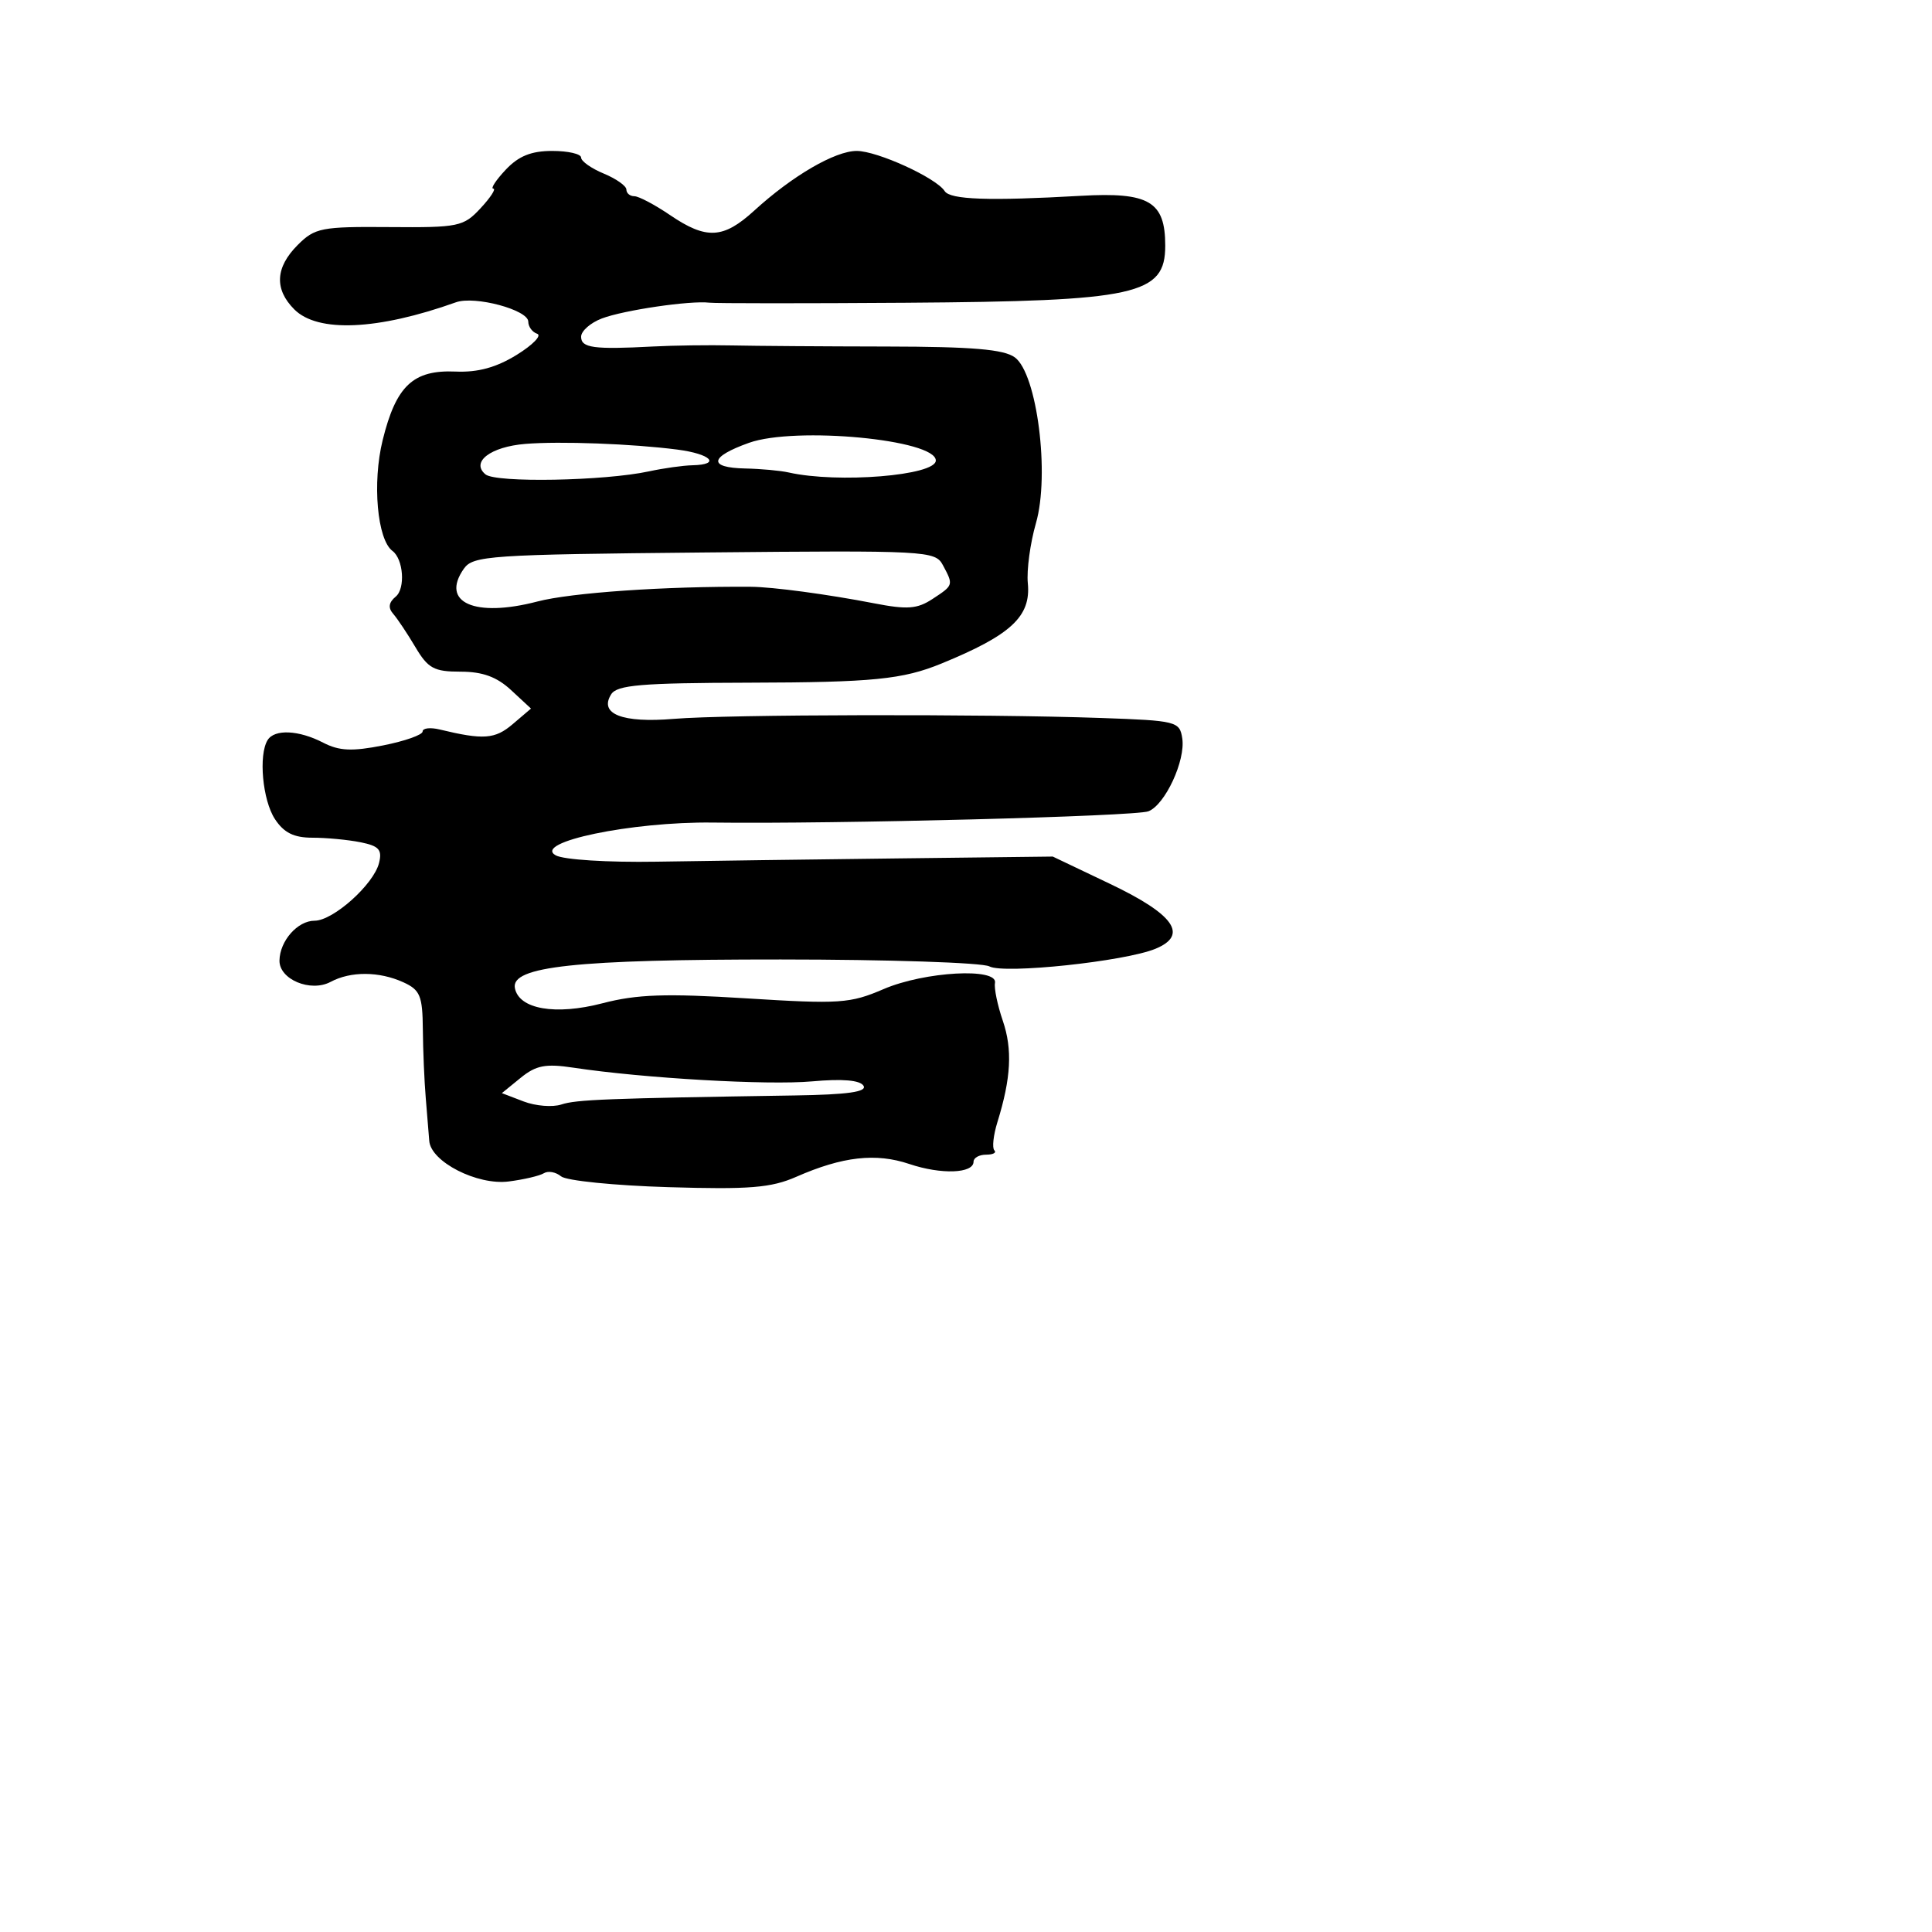 <svg xmlns="http://www.w3.org/2000/svg" width="256" height="256" viewBox="0 0 256 256" version="1.1">
	<path d="M 67 22.500 C 65.708 23.875, 64.973 25, 65.366 25 C 65.759 25, 65.003 26.163, 63.685 27.584 C 61.415 30.032, 60.783 30.163, 51.593 30.089 C 42.586 30.017, 41.724 30.186, 39.449 32.460 C 36.478 35.431, 36.326 38.326, 39 41 C 42.109 44.109, 50.046 43.759, 60.420 40.054 C 62.920 39.162, 70 41.060, 70 42.623 C 70 43.289, 70.530 44.010, 71.177 44.226 C 71.824 44.441, 70.607 45.698, 68.472 47.018 C 65.761 48.693, 63.317 49.362, 60.374 49.234 C 54.739 48.988, 52.477 51.118, 50.699 58.344 C 49.315 63.965, 49.986 71.502, 52.002 73 C 53.456 74.080, 53.737 77.974, 52.439 79.051 C 51.505 79.826, 51.400 80.536, 52.102 81.337 C 52.661 81.977, 53.985 83.962, 55.045 85.750 C 56.714 88.566, 57.512 89, 61.029 89 C 63.948 89, 65.828 89.686, 67.723 91.444 L 70.359 93.888 67.930 95.958 C 65.590 97.951, 64.057 98.062, 58.250 96.659 C 57.013 96.360, 56 96.479, 56 96.925 C 56 97.370, 53.643 98.201, 50.763 98.771 C 46.639 99.586, 44.949 99.508, 42.812 98.403 C 39.586 96.734, 36.373 96.587, 35.459 98.066 C 34.237 100.044, 34.788 106.028, 36.423 108.523 C 37.616 110.344, 38.934 111, 41.398 111 C 43.242 111, 46.102 111.270, 47.755 111.601 C 50.219 112.094, 50.664 112.589, 50.224 114.351 C 49.515 117.196, 44.149 122, 41.680 122 C 39.434 122, 37.078 124.671, 37.032 127.271 C 36.987 129.776, 41.160 131.520, 43.808 130.103 C 46.469 128.678, 50.246 128.700, 53.445 130.157 C 55.669 131.170, 55.989 131.945, 56.029 136.407 C 56.054 139.208, 56.228 143.300, 56.415 145.500 C 56.603 147.700, 56.812 150.251, 56.878 151.168 C 57.080 153.939, 63.236 157.086, 67.410 156.551 C 69.414 156.295, 71.512 155.802, 72.071 155.456 C 72.630 155.111, 73.654 155.298, 74.346 155.873 C 75.039 156.447, 81.432 157.092, 88.553 157.305 C 99.305 157.627, 102.178 157.395, 105.500 155.937 C 111.646 153.239, 116.053 152.740, 120.500 154.238 C 124.711 155.657, 129 155.501, 129 153.930 C 129 153.419, 129.750 153, 130.667 153 C 131.583 153, 132.074 152.741, 131.758 152.425 C 131.442 152.108, 131.625 150.421, 132.166 148.675 C 133.971 142.850, 134.172 139.051, 132.878 135.259 C 132.172 133.191, 131.706 130.938, 131.841 130.250 C 132.248 128.189, 122.510 128.725, 117.077 131.062 C 112.647 132.968, 111.268 133.061, 98.911 132.288 C 88.211 131.618, 84.398 131.748, 79.828 132.939 C 73.594 134.563, 68.763 133.726, 68.225 130.927 C 67.671 128.051, 76.268 127.126, 103.452 127.136 C 117.725 127.141, 130.165 127.553, 131.095 128.051 C 133.039 129.091, 149.059 127.393, 153.109 125.717 C 157.503 123.898, 155.602 121.179, 147.101 117.125 L 139.500 113.500 119 113.743 C 107.725 113.876, 93.322 114.072, 86.993 114.178 C 80.520 114.287, 74.675 113.918, 73.633 113.335 C 70.538 111.602, 83.705 108.857, 94.448 108.994 C 110.672 109.202, 150.458 108.172, 152.173 107.501 C 154.387 106.633, 157.106 100.772, 156.656 97.835 C 156.312 95.589, 155.902 95.486, 145.899 95.136 C 130.292 94.590, 96.344 94.660, 89.287 95.253 C 82.457 95.827, 79.341 94.606, 80.982 92 C 81.761 90.764, 84.966 90.493, 99.214 90.459 C 115.671 90.420, 119.612 90.028, 124.750 87.922 C 133.979 84.140, 136.622 81.681, 136.192 77.282 C 136.022 75.550, 136.507 71.965, 137.270 69.316 C 139.122 62.882, 137.417 49.510, 134.470 47.354 C 133.012 46.288, 128.849 45.935, 117.519 45.917 C 109.258 45.904, 100.025 45.839, 97 45.772 C 93.975 45.705, 89.250 45.769, 86.500 45.914 C 78.663 46.327, 77 46.101, 77 44.621 C 77 43.863, 78.237 42.773, 79.750 42.198 C 82.654 41.095, 91.465 39.802, 94 40.107 C 94.825 40.206, 106.522 40.211, 119.994 40.117 C 150.642 39.903, 154.400 39.077, 154.400 32.553 C 154.400 26.690, 152.273 25.433, 143.219 25.947 C 131.043 26.639, 125.905 26.461, 125.176 25.323 C 124.048 23.563, 116.246 20, 113.520 20 C 110.645 20, 104.993 23.292, 99.933 27.914 C 95.839 31.653, 93.599 31.771, 88.785 28.500 C 86.762 27.125, 84.632 26, 84.053 26 C 83.474 26, 83 25.605, 83 25.121 C 83 24.638, 81.650 23.683, 80 23 C 78.350 22.317, 77 21.362, 77 20.879 C 77 20.395, 75.278 20, 73.174 20 C 70.387 20, 68.711 20.678, 67 22.500 M 99.250 58.675 C 93.998 60.547, 93.788 61.975, 98.750 62.077 C 100.813 62.119, 103.400 62.356, 104.500 62.604 C 111.009 64.071, 124 63.016, 124 61.019 C 124 58.244, 105.403 56.482, 99.250 58.675 M 69.610 58.819 C 64.994 59.197, 62.352 61.217, 64.328 62.857 C 65.703 63.999, 80.096 63.732, 86 62.456 C 87.925 62.040, 90.513 61.677, 91.750 61.650 C 95.586 61.565, 94.225 60.152, 89.750 59.573 C 83.777 58.801, 74.205 58.442, 69.610 58.819 M 61.458 75.365 C 58.324 79.836, 62.902 81.871, 71.210 79.702 C 75.702 78.529, 88.124 77.673, 99.500 77.752 C 102.392 77.772, 109.686 78.751, 115.808 79.939 C 120.211 80.795, 121.532 80.698, 123.558 79.370 C 126.357 77.536, 126.357 77.535, 124.941 74.890 C 123.917 72.976, 122.903 72.922, 93.324 73.206 C 64.825 73.480, 62.676 73.626, 61.458 75.365 M 68.988 142.819 L 66.500 144.845 69.382 145.948 C 70.967 146.555, 73.217 146.736, 74.382 146.351 C 76.364 145.697, 80.378 145.541, 105.309 145.153 C 112.322 145.044, 114.919 144.677, 114.419 143.868 C 113.958 143.124, 111.631 142.925, 107.610 143.287 C 101.711 143.818, 85.288 142.876, 75.988 141.474 C 72.290 140.916, 71.028 141.159, 68.988 142.819" stroke="none" fill="black" fill-rule="evenodd"/>
</svg>